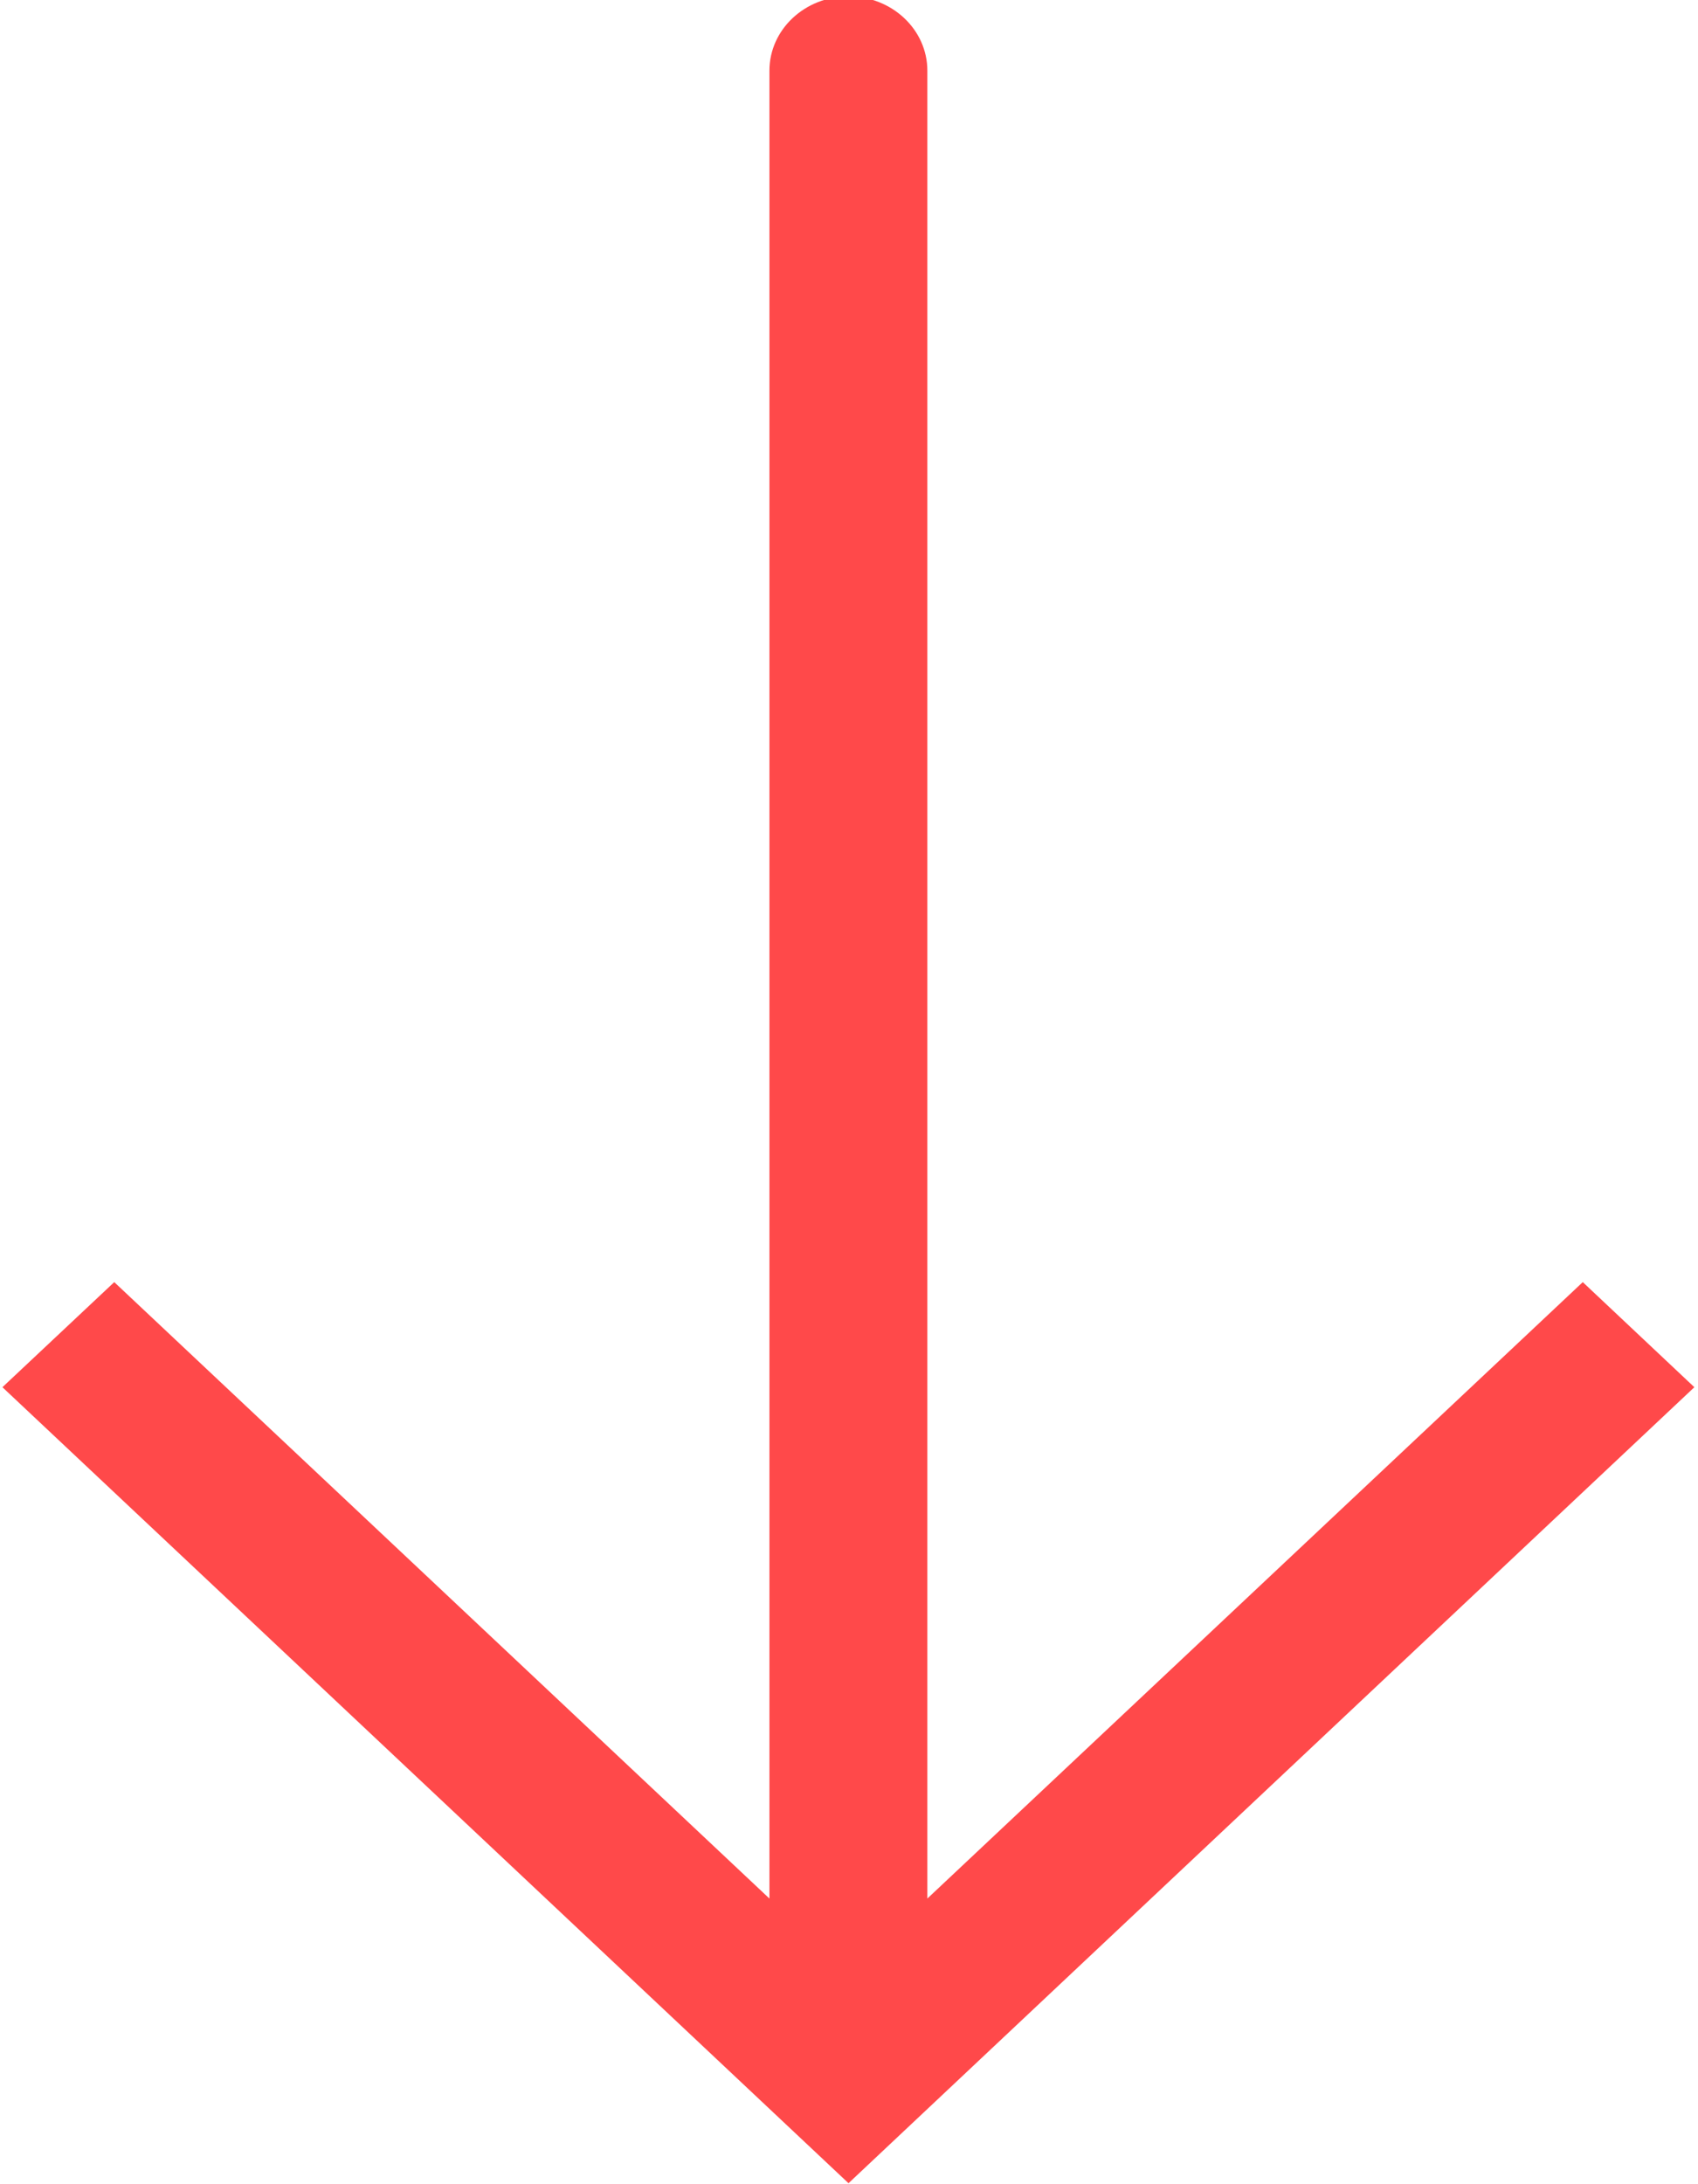 <svg
        xmlns="http://www.w3.org/2000/svg"
        xmlns:xlink="http://www.w3.org/1999/xlink"
        width="7px" height="9px">
    <path fill-rule="evenodd"  fill="rgb(255, 73, 74)"
          d="M3.823,7.823 L3.823,0.291 C3.823,0.122 3.677,-0.015 3.498,-0.015 C3.318,-0.015 3.172,0.122 3.172,0.291 L3.172,7.823 L0.471,5.283 L0.010,5.716 L3.498,8.996 L6.985,5.716 L6.525,5.283 L3.823,7.823 Z"/>
</svg>